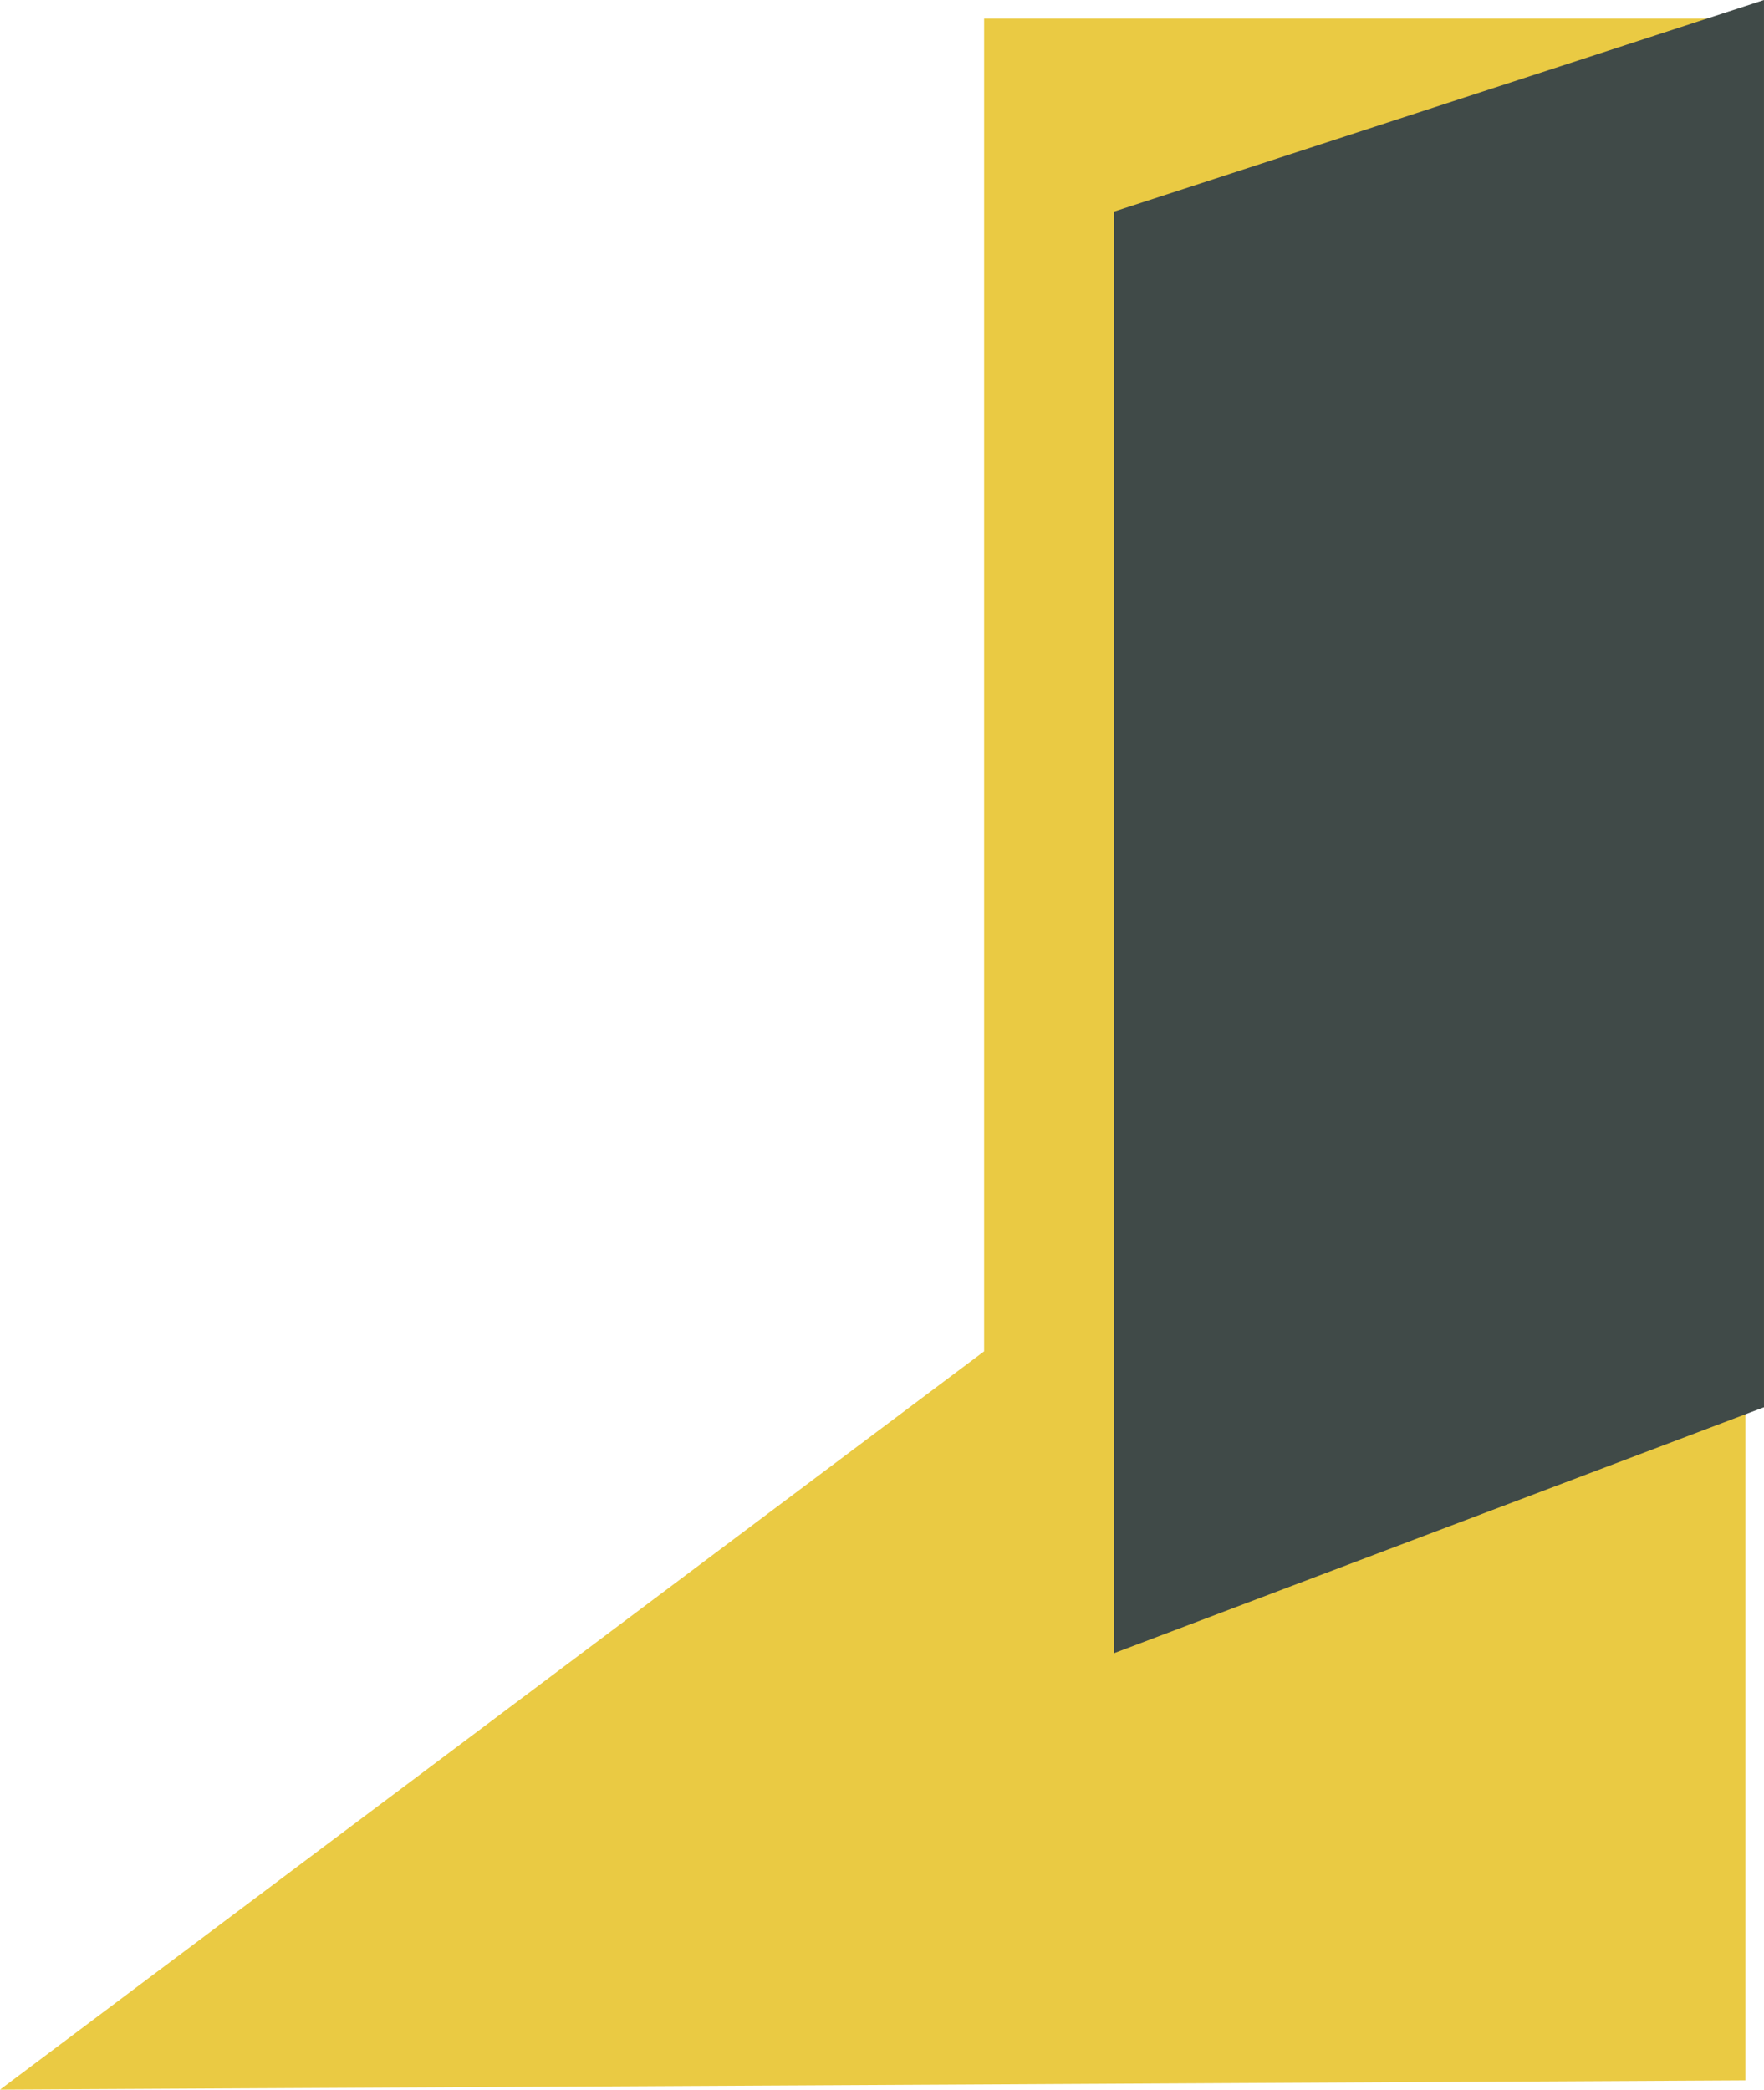 <svg version="1.1" id="图层_1" x="0px" y="0px" width="102.395px" height="121.258px" viewBox="0 0 102.395 121.258" enable-background="new 0 0 102.395 121.258" xml:space="preserve" xmlns="http://www.w3.org/2000/svg" xmlns:xlink="http://www.w3.org/1999/xlink" xmlns:xml="http://www.w3.org/XML/1998/namespace">
  <polygon fill="#EACA43" points="102.395,1.078 57.125,1.078 57.125,78.414 0,121.258 101.316,120.719 101.316,81.658 
	102.395,81.658 " class="color c1"/>
  <polygon fill="#404A48" points="102.394,81.658 64.669,95.928 64.669,12.278 102.394,0 " class="color c2"/>
</svg>